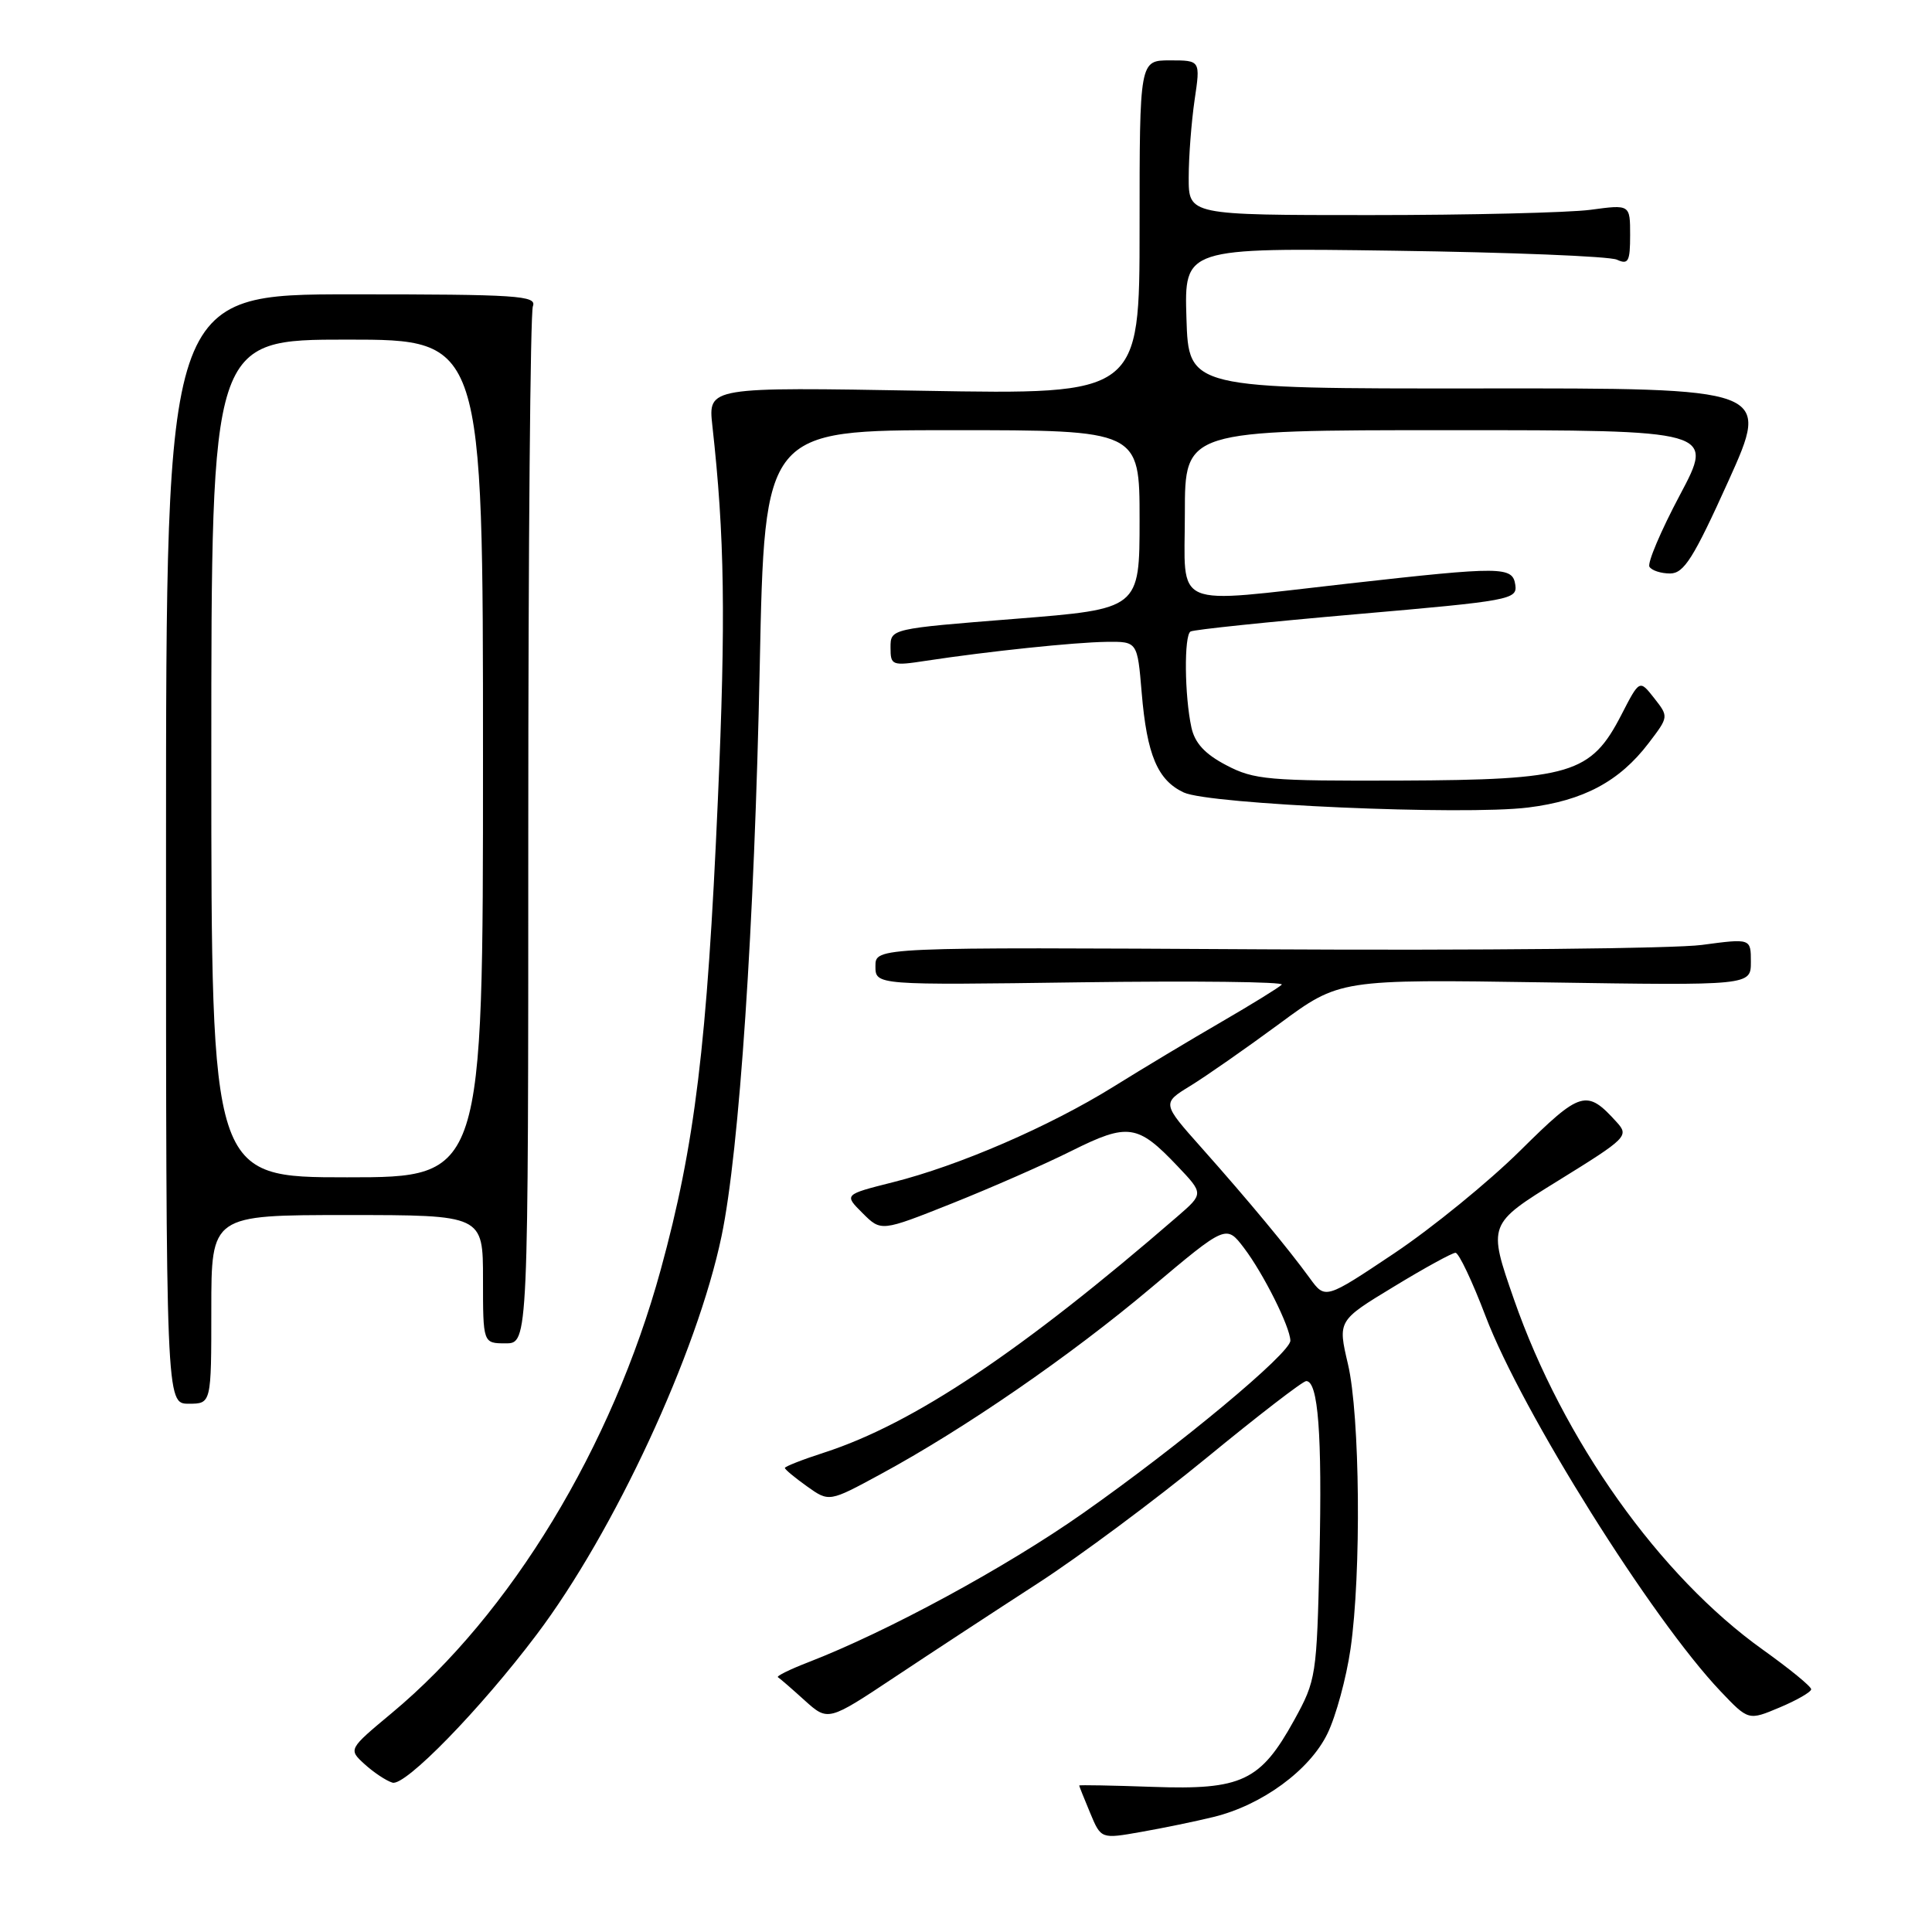 <?xml version="1.0" encoding="UTF-8" standalone="no"?>
<!DOCTYPE svg PUBLIC "-//W3C//DTD SVG 1.1//EN" "http://www.w3.org/Graphics/SVG/1.1/DTD/svg11.dtd" >
<svg xmlns="http://www.w3.org/2000/svg" xmlns:xlink="http://www.w3.org/1999/xlink" version="1.1" viewBox="0 0 256 256">
 <g >
 <path fill="currentColor"
d=" M 160.79 240.76 C 167.21 239.20 173.55 234.56 175.90 229.70 C 177.02 227.39 178.39 222.35 178.95 218.50 C 180.40 208.48 180.21 187.53 178.61 180.75 C 177.26 174.99 177.26 174.99 184.67 170.50 C 188.74 168.02 192.43 166.00 192.86 166.00 C 193.30 166.00 195.09 169.78 196.85 174.41 C 201.65 187.03 218.87 214.52 227.99 224.11 C 231.68 227.99 231.68 227.99 235.83 226.24 C 238.11 225.28 239.98 224.20 239.99 223.84 C 240.00 223.47 237.13 221.13 233.62 218.62 C 219.90 208.84 207.10 190.82 200.61 172.18 C 197.14 162.21 197.14 162.21 206.54 156.40 C 215.58 150.81 215.87 150.51 214.23 148.70 C 210.23 144.28 209.48 144.50 201.45 152.45 C 197.28 156.58 189.76 162.71 184.74 166.07 C 175.60 172.18 175.60 172.18 173.55 169.36 C 170.67 165.40 165.40 159.05 159.23 152.11 C 153.96 146.19 153.96 146.19 157.73 143.88 C 159.80 142.61 165.10 138.91 169.50 135.67 C 177.50 129.76 177.50 129.76 204.75 130.17 C 232.00 130.59 232.00 130.59 232.00 127.46 C 232.00 124.34 232.00 124.34 225.49 125.21 C 221.92 125.69 195.82 125.95 167.49 125.79 C 116.00 125.50 116.00 125.50 116.00 128.02 C 116.00 130.54 116.00 130.54 143.25 130.16 C 158.24 129.96 170.20 130.09 169.84 130.47 C 169.47 130.85 165.87 133.07 161.84 135.41 C 157.80 137.75 151.35 141.62 147.50 144.02 C 139.04 149.27 127.04 154.47 118.29 156.66 C 111.83 158.29 111.83 158.29 114.29 160.74 C 116.75 163.20 116.75 163.20 126.12 159.47 C 131.28 157.41 138.43 154.28 142.00 152.49 C 149.46 148.77 150.75 148.96 156.00 154.49 C 159.50 158.17 159.50 158.17 156.00 161.20 C 135.38 179.05 121.05 188.63 109.25 192.46 C 106.36 193.39 104.00 194.32 104.00 194.51 C 104.00 194.71 105.32 195.80 106.93 196.95 C 109.86 199.04 109.86 199.04 116.68 195.34 C 127.80 189.32 141.83 179.65 152.49 170.67 C 162.48 162.26 162.48 162.26 164.85 165.38 C 167.42 168.77 170.94 175.81 170.98 177.64 C 171.01 179.28 156.35 191.48 143.50 200.51 C 133.30 207.68 117.62 216.19 107.07 220.27 C 104.64 221.21 102.84 222.10 103.08 222.24 C 103.32 222.38 104.91 223.76 106.61 225.30 C 109.72 228.10 109.72 228.10 118.61 222.19 C 123.50 218.94 132.00 213.37 137.50 209.81 C 143.00 206.25 153.07 198.76 159.88 193.17 C 166.69 187.58 172.63 183.00 173.08 183.00 C 174.67 183.00 175.20 190.05 174.84 206.21 C 174.48 222.10 174.40 222.63 171.49 227.92 C 167.02 236.02 164.55 237.19 152.75 236.77 C 147.39 236.58 143.00 236.50 143.00 236.59 C 143.00 236.68 143.65 238.31 144.45 240.22 C 145.89 243.68 145.89 243.68 151.20 242.74 C 154.11 242.23 158.43 241.34 160.79 240.76 Z  M 71.10 216.60 C 81.36 203.01 92.39 179.24 95.61 163.79 C 97.97 152.51 99.97 122.59 100.67 88.25 C 101.31 57.00 101.31 57.00 126.16 57.00 C 151.00 57.00 151.00 57.00 151.00 68.85 C 151.00 80.69 151.00 80.69 134.50 82.00 C 118.00 83.31 118.00 83.31 118.00 85.79 C 118.00 88.19 118.17 88.25 122.75 87.55 C 130.97 86.30 142.34 85.11 146.60 85.05 C 150.71 85.00 150.71 85.00 151.28 91.79 C 151.97 100.04 153.39 103.39 156.86 105.01 C 160.26 106.59 193.94 108.06 202.49 107.00 C 209.82 106.09 214.59 103.54 218.45 98.47 C 221.12 94.97 221.12 94.97 219.19 92.51 C 217.25 90.04 217.25 90.04 214.86 94.68 C 210.81 102.56 208.18 103.34 185.59 103.43 C 168.07 103.49 166.17 103.33 162.50 101.40 C 159.66 99.92 158.32 98.46 157.87 96.40 C 156.95 92.18 156.88 84.19 157.75 83.68 C 158.16 83.43 168.08 82.40 179.79 81.38 C 200.06 79.62 201.06 79.44 200.79 77.52 C 200.43 75.04 199.10 75.03 178.62 77.33 C 154.89 79.99 157.00 80.91 157.00 68.00 C 157.00 57.00 157.00 57.00 192.08 57.00 C 227.16 57.00 227.16 57.00 222.59 65.60 C 220.07 70.34 218.26 74.61 218.56 75.10 C 218.87 75.60 220.10 75.99 221.31 75.99 C 223.14 75.97 224.41 73.95 229.04 63.70 C 234.57 51.43 234.57 51.43 196.04 51.47 C 157.50 51.50 157.50 51.50 157.21 42.17 C 156.92 32.83 156.92 32.83 184.71 33.22 C 200.00 33.43 213.29 33.96 214.25 34.41 C 215.76 35.10 216.00 34.66 216.00 31.15 C 216.00 27.09 216.00 27.09 210.75 27.80 C 207.86 28.18 194.70 28.50 181.50 28.50 C 157.50 28.50 157.50 28.50 157.51 23.50 C 157.51 20.75 157.87 16.14 158.29 13.25 C 159.07 8.00 159.07 8.00 155.03 8.00 C 151.00 8.00 151.00 8.00 151.00 30.14 C 151.00 52.28 151.00 52.28 122.41 51.78 C 93.83 51.28 93.83 51.28 94.39 56.39 C 96.02 71.03 96.18 81.89 95.12 106.00 C 93.70 138.44 92.08 151.72 87.55 168.24 C 81.11 191.73 67.68 213.87 51.91 226.99 C 46.15 231.79 46.15 231.79 48.32 233.77 C 49.52 234.86 51.17 235.96 52.00 236.21 C 53.67 236.73 63.65 226.49 71.10 216.60 Z  M 28.00 173.50 C 28.00 161.00 28.00 161.00 46.00 161.00 C 64.00 161.00 64.00 161.00 64.00 169.50 C 64.00 178.00 64.00 178.00 67.00 178.00 C 70.00 178.00 70.00 178.00 70.00 110.08 C 70.00 72.73 70.27 41.45 70.61 40.58 C 71.15 39.17 68.63 39.00 46.61 39.00 C 22.00 39.00 22.00 39.00 22.00 112.50 C 22.00 186.00 22.00 186.00 25.00 186.00 C 28.00 186.00 28.00 186.00 28.00 173.50 Z  M 28.00 100.50 C 28.00 45.00 28.00 45.00 46.00 45.00 C 64.00 45.00 64.00 45.00 64.00 100.50 C 64.00 156.00 64.00 156.00 46.00 156.00 C 28.00 156.00 28.00 156.00 28.00 100.50 Z "/>
</g>
</svg>